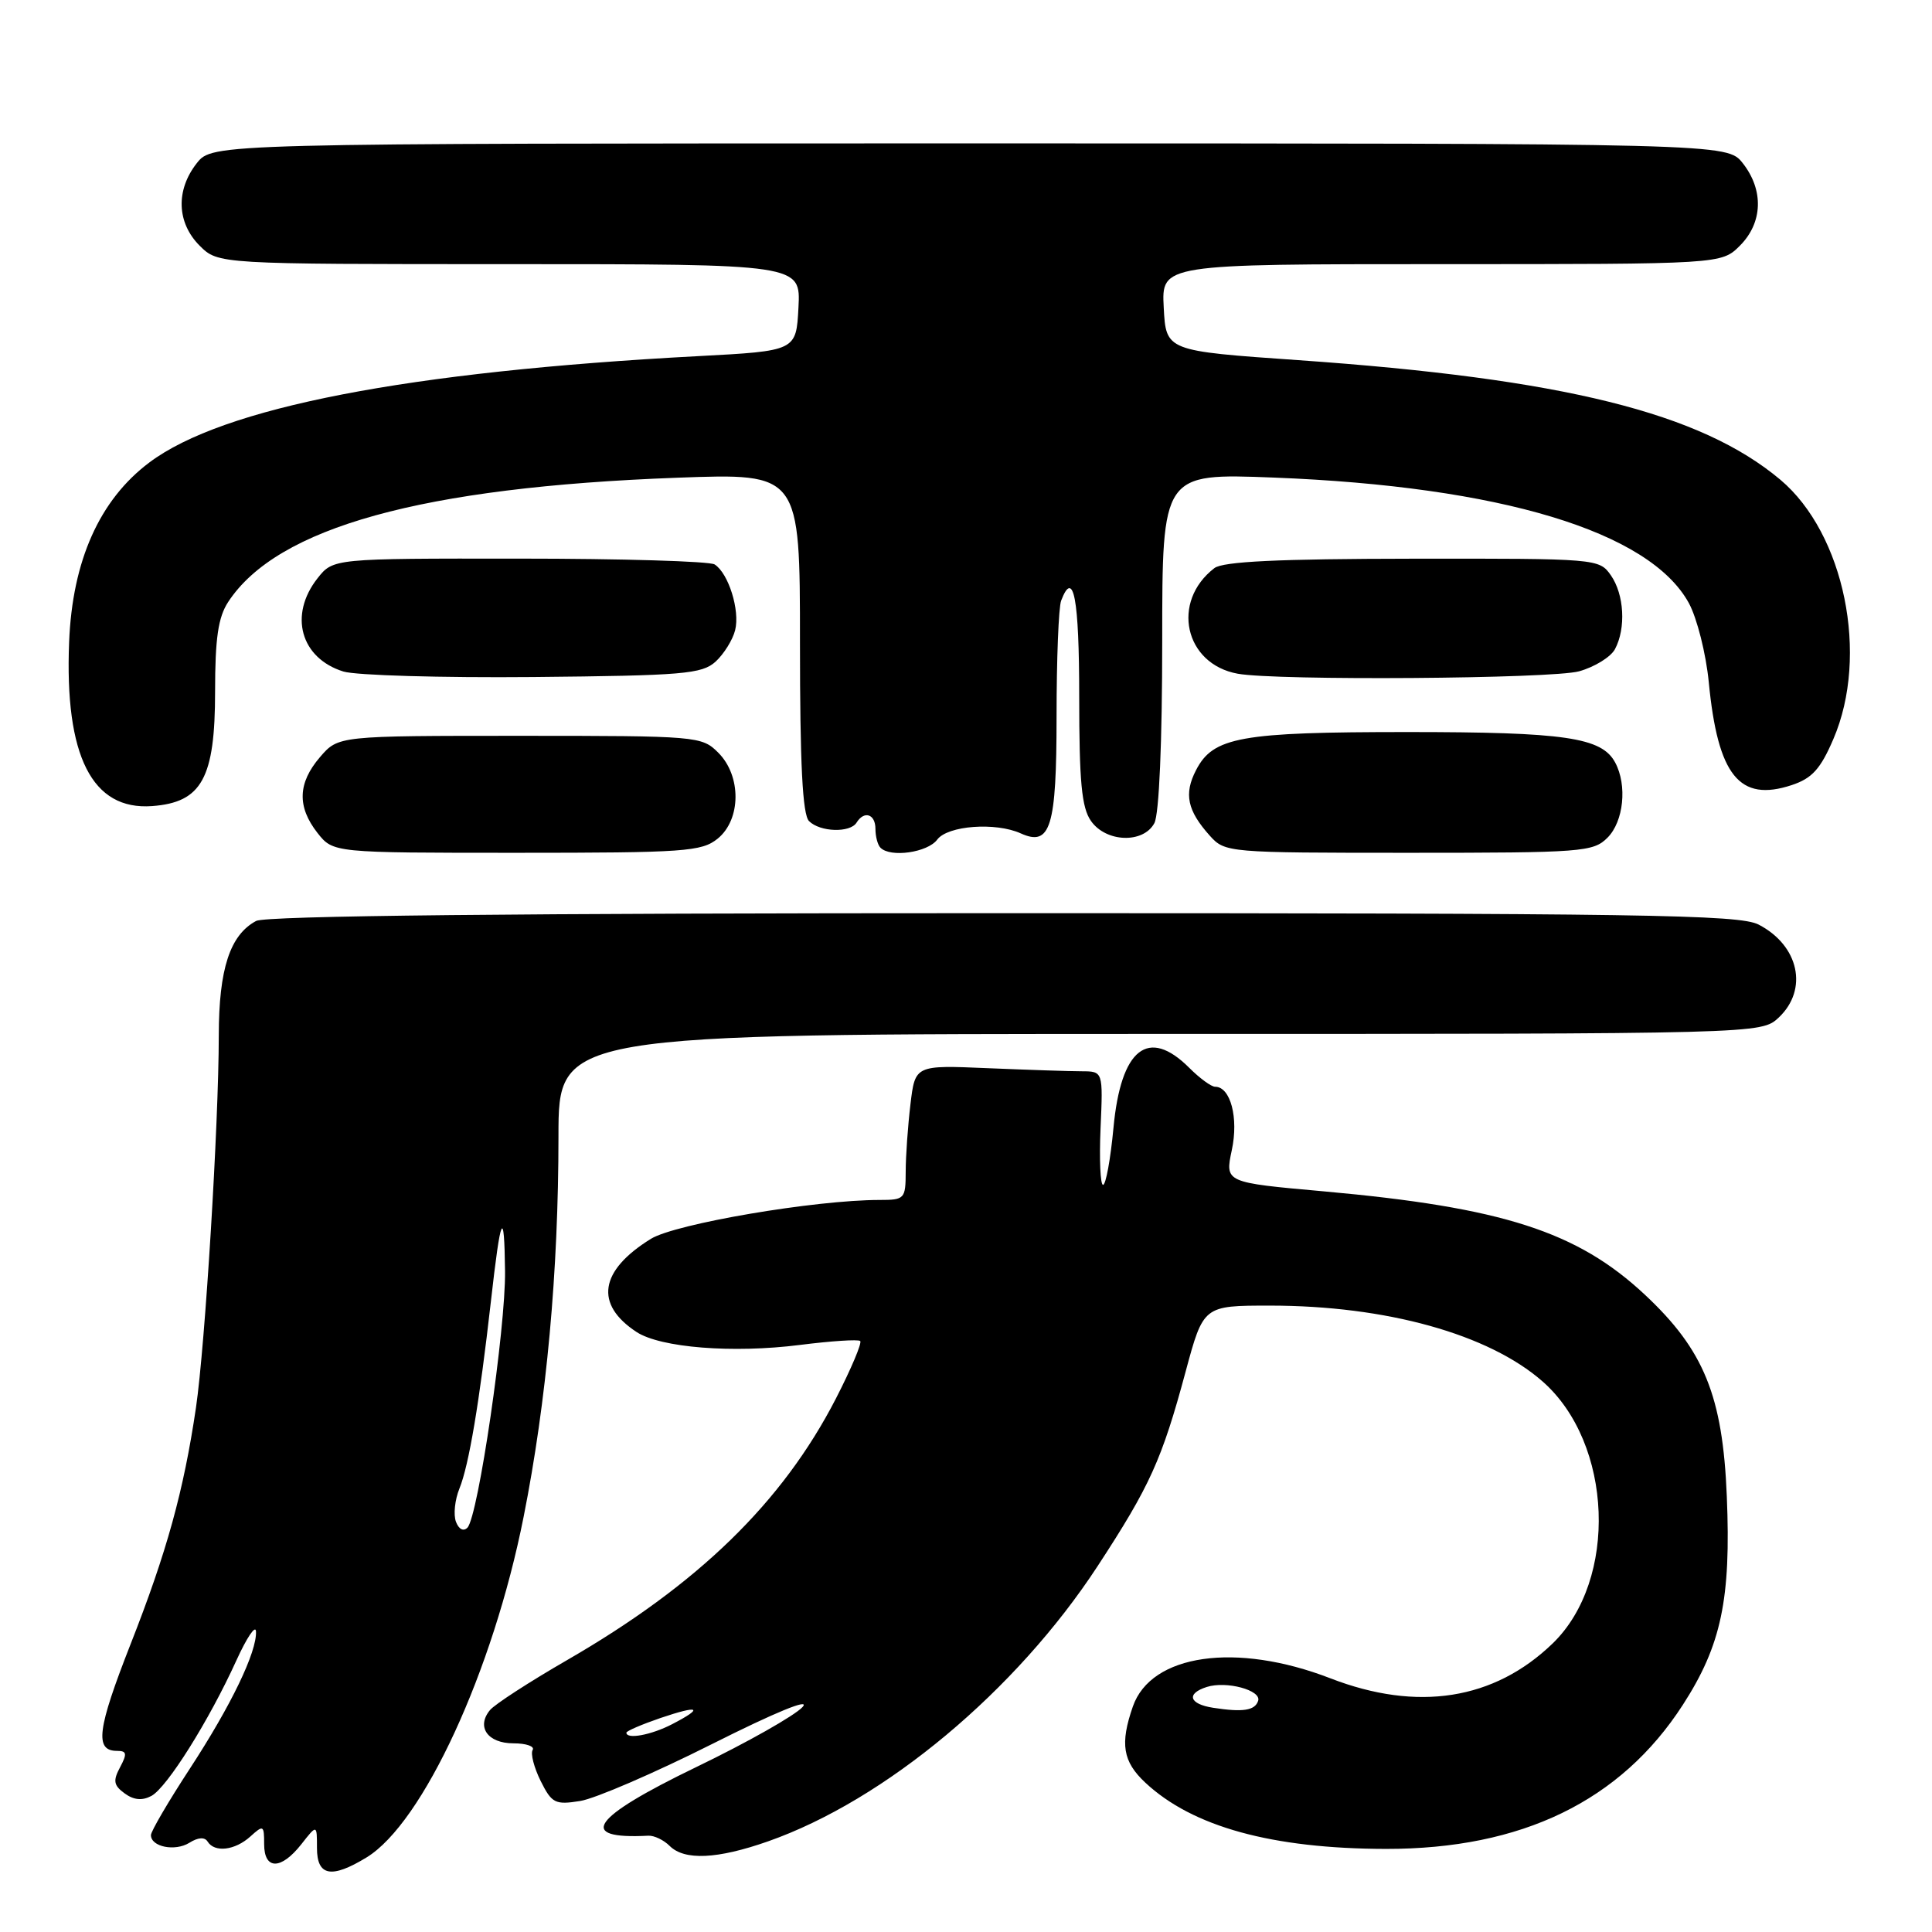 <?xml version="1.0" encoding="UTF-8" standalone="no"?>
<!DOCTYPE svg PUBLIC "-//W3C//DTD SVG 1.1//EN" "http://www.w3.org/Graphics/SVG/1.1/DTD/svg11.dtd" >
<svg xmlns="http://www.w3.org/2000/svg" xmlns:xlink="http://www.w3.org/1999/xlink" version="1.1" viewBox="0 0 256 256">
 <g >
 <path fill="currentColor"
d=" M 48.57 246.12 C 56.04 241.56 65.32 221.45 69.38 201.00 C 72.43 185.66 74.00 168.49 74.00 150.58 C 74.00 137.00 74.00 137.00 153.69 137.00 C 233.37 137.00 233.37 137.00 235.69 134.83 C 239.64 131.11 238.38 125.28 233.02 122.51 C 230.47 121.19 217.65 121.00 132.98 121.00 C 68.29 121.00 35.23 121.34 33.94 122.03 C 30.47 123.89 29.00 128.38 28.99 137.20 C 28.98 149.01 27.18 178.23 25.97 186.50 C 24.34 197.55 22.11 205.63 17.31 217.84 C 12.88 229.13 12.51 232.00 15.50 232.00 C 16.80 232.00 16.87 232.37 15.91 234.17 C 14.95 235.96 15.06 236.57 16.51 237.63 C 17.72 238.52 18.84 238.62 20.06 237.97 C 22.13 236.86 27.71 227.97 31.33 220.00 C 32.71 216.97 33.87 215.25 33.92 216.17 C 34.05 218.88 30.64 225.96 25.14 234.38 C 22.31 238.71 20.00 242.66 20.00 243.16 C 20.00 244.72 23.19 245.36 25.09 244.18 C 26.25 243.45 27.13 243.40 27.51 244.02 C 28.44 245.51 31.13 245.19 33.17 243.35 C 34.90 241.78 35.00 241.84 35.00 244.35 C 35.00 247.79 37.23 247.80 39.93 244.37 C 42.00 241.73 42.00 241.73 42.00 244.87 C 42.00 248.60 43.91 248.96 48.57 246.12 Z  M 101.77 243.99 C 117.28 238.54 134.63 224.05 145.44 207.52 C 152.37 196.92 153.96 193.42 157.10 181.75 C 159.46 173.00 159.46 173.00 168.27 173.00 C 183.68 173.00 197.26 176.78 204.40 183.05 C 213.73 191.24 214.42 209.37 205.73 217.77 C 197.97 225.26 187.82 226.85 176.27 222.38 C 163.80 217.56 152.53 219.17 150.11 226.12 C 148.39 231.06 148.77 233.41 151.75 236.20 C 158.01 242.06 168.56 244.96 183.64 244.99 C 201.64 245.01 214.74 238.66 222.98 225.91 C 228.08 218.02 229.38 211.88 228.81 198.24 C 228.27 184.98 225.79 178.88 217.96 171.56 C 209.00 163.18 199.09 159.99 175.40 157.86 C 162.31 156.69 162.31 156.69 163.22 152.40 C 164.14 148.12 163.05 144.00 161.01 144.00 C 160.50 144.00 158.97 142.88 157.59 141.50 C 152.15 136.06 148.52 138.93 147.54 149.45 C 147.15 153.60 146.53 157.00 146.16 157.00 C 145.80 157.00 145.65 153.62 145.83 149.48 C 146.16 141.96 146.16 141.96 143.33 141.95 C 141.77 141.95 136.17 141.76 130.88 141.54 C 121.26 141.13 121.26 141.13 120.64 146.32 C 120.30 149.17 120.01 153.19 120.01 155.25 C 120.00 158.86 119.87 159.00 116.55 159.00 C 108.00 159.00 89.50 162.15 86.25 164.15 C 79.43 168.37 78.75 172.82 84.35 176.50 C 87.54 178.58 97.11 179.34 106.00 178.21 C 110.12 177.69 113.72 177.45 113.98 177.69 C 114.24 177.93 112.79 181.37 110.76 185.32 C 103.67 199.09 92.49 209.96 75.11 219.99 C 70.14 222.86 65.56 225.83 64.93 226.59 C 63.08 228.82 64.62 231.00 68.03 231.00 C 69.73 231.00 70.87 231.40 70.58 231.88 C 70.28 232.36 70.76 234.21 71.64 235.99 C 73.12 238.95 73.56 239.17 76.88 238.64 C 78.87 238.32 86.73 234.93 94.34 231.10 C 102.75 226.87 107.46 224.94 106.34 226.19 C 105.33 227.31 98.99 230.90 92.25 234.15 C 78.33 240.88 76.34 243.74 85.91 243.24 C 86.68 243.20 87.95 243.81 88.73 244.59 C 90.69 246.55 95.05 246.35 101.77 243.99 Z  M 95.09 111.13 C 98.21 108.60 98.26 102.81 95.17 99.73 C 92.99 97.55 92.43 97.50 68.89 97.50 C 44.83 97.50 44.83 97.50 42.41 100.31 C 39.45 103.75 39.35 106.90 42.07 110.37 C 44.15 113.00 44.15 113.00 68.46 113.00 C 90.73 113.00 92.97 112.84 95.09 111.13 Z  M 124.19 111.25 C 125.58 109.39 131.93 108.92 135.26 110.43 C 139.20 112.21 140.00 109.61 140.00 94.96 C 140.00 87.37 140.27 80.45 140.61 79.58 C 142.25 75.31 143.00 79.29 143.00 92.28 C 143.00 103.58 143.32 107.02 144.56 108.78 C 146.55 111.63 151.50 111.80 152.96 109.07 C 153.59 107.90 154.00 98.32 154.00 84.92 C 154.00 62.71 154.00 62.71 168.75 63.28 C 198.83 64.45 218.58 70.42 223.78 79.91 C 224.86 81.89 226.05 86.60 226.42 90.38 C 227.62 102.77 230.48 106.32 237.41 104.03 C 240.10 103.14 241.23 101.90 242.93 97.93 C 247.70 86.86 244.40 70.72 235.91 63.57 C 225.34 54.69 207.18 50.18 172.00 47.72 C 154.50 46.50 154.50 46.50 154.20 40.75 C 153.90 35.00 153.90 35.00 191.00 35.00 C 228.09 35.00 228.09 35.00 230.55 32.55 C 233.58 29.51 233.73 25.20 230.93 21.63 C 228.85 19.00 228.85 19.00 128.50 19.00 C 28.15 19.00 28.15 19.00 26.07 21.63 C 23.27 25.20 23.42 29.51 26.45 32.55 C 28.91 35.00 28.91 35.00 67.50 35.00 C 106.10 35.00 106.10 35.00 105.80 40.75 C 105.50 46.50 105.50 46.50 92.50 47.19 C 54.04 49.23 29.51 53.98 19.79 61.28 C 13.19 66.23 9.59 74.30 9.16 85.05 C 8.55 100.19 12.20 107.40 20.16 106.81 C 26.74 106.32 28.50 103.12 28.50 91.63 C 28.50 84.58 28.91 81.79 30.23 79.77 C 36.71 69.87 55.94 64.55 89.75 63.30 C 106.00 62.70 106.00 62.70 106.00 85.15 C 106.00 101.28 106.34 107.94 107.20 108.80 C 108.66 110.26 112.65 110.38 113.50 109.00 C 114.51 107.37 116.00 107.86 116.00 109.83 C 116.00 110.84 116.30 111.97 116.67 112.33 C 118.00 113.67 122.92 112.96 124.19 111.25 Z  M 213.00 111.00 C 215.14 108.86 215.64 104.06 214.02 101.04 C 212.24 97.71 207.38 97.00 186.50 97.00 C 164.34 97.00 160.75 97.65 158.48 102.05 C 156.85 105.20 157.32 107.41 160.32 110.75 C 162.32 112.97 162.71 113.00 186.67 113.00 C 209.67 113.00 211.11 112.89 213.00 111.00 Z  M 94.81 87.68 C 95.91 86.67 97.09 84.79 97.41 83.50 C 98.07 80.88 96.53 75.96 94.69 74.79 C 94.03 74.37 82.40 74.02 68.82 74.02 C 44.15 74.00 44.15 74.00 42.07 76.63 C 38.24 81.50 39.83 87.21 45.50 88.98 C 47.15 89.49 58.47 89.82 70.65 89.71 C 90.50 89.52 93.00 89.31 94.81 87.68 Z  M 209.24 88.95 C 211.29 88.38 213.43 87.06 213.99 86.02 C 215.47 83.25 215.22 78.76 213.44 76.22 C 211.91 74.03 211.59 74.00 187.19 74.03 C 169.36 74.05 162.06 74.40 160.91 75.28 C 155.13 79.72 156.95 87.99 164.00 89.27 C 169.16 90.21 205.64 89.95 209.24 88.95 Z  M 60.42 201.65 C 60.06 200.72 60.27 198.73 60.88 197.23 C 62.13 194.16 63.53 185.83 65.04 172.50 C 66.35 160.88 66.82 159.86 66.92 168.44 C 67.01 176.02 63.36 200.94 61.94 202.42 C 61.42 202.96 60.80 202.65 60.42 201.65 Z  M 83.00 229.59 C 83.00 229.37 85.03 228.50 87.50 227.65 C 92.66 225.90 93.34 226.25 89.05 228.47 C 86.29 229.90 83.00 230.51 83.00 229.59 Z  M 160.75 226.29 C 157.56 225.80 157.14 224.41 159.91 223.53 C 162.51 222.70 167.18 223.97 166.71 225.37 C 166.28 226.66 164.69 226.90 160.75 226.29 Z "/>
</g>
</svg>